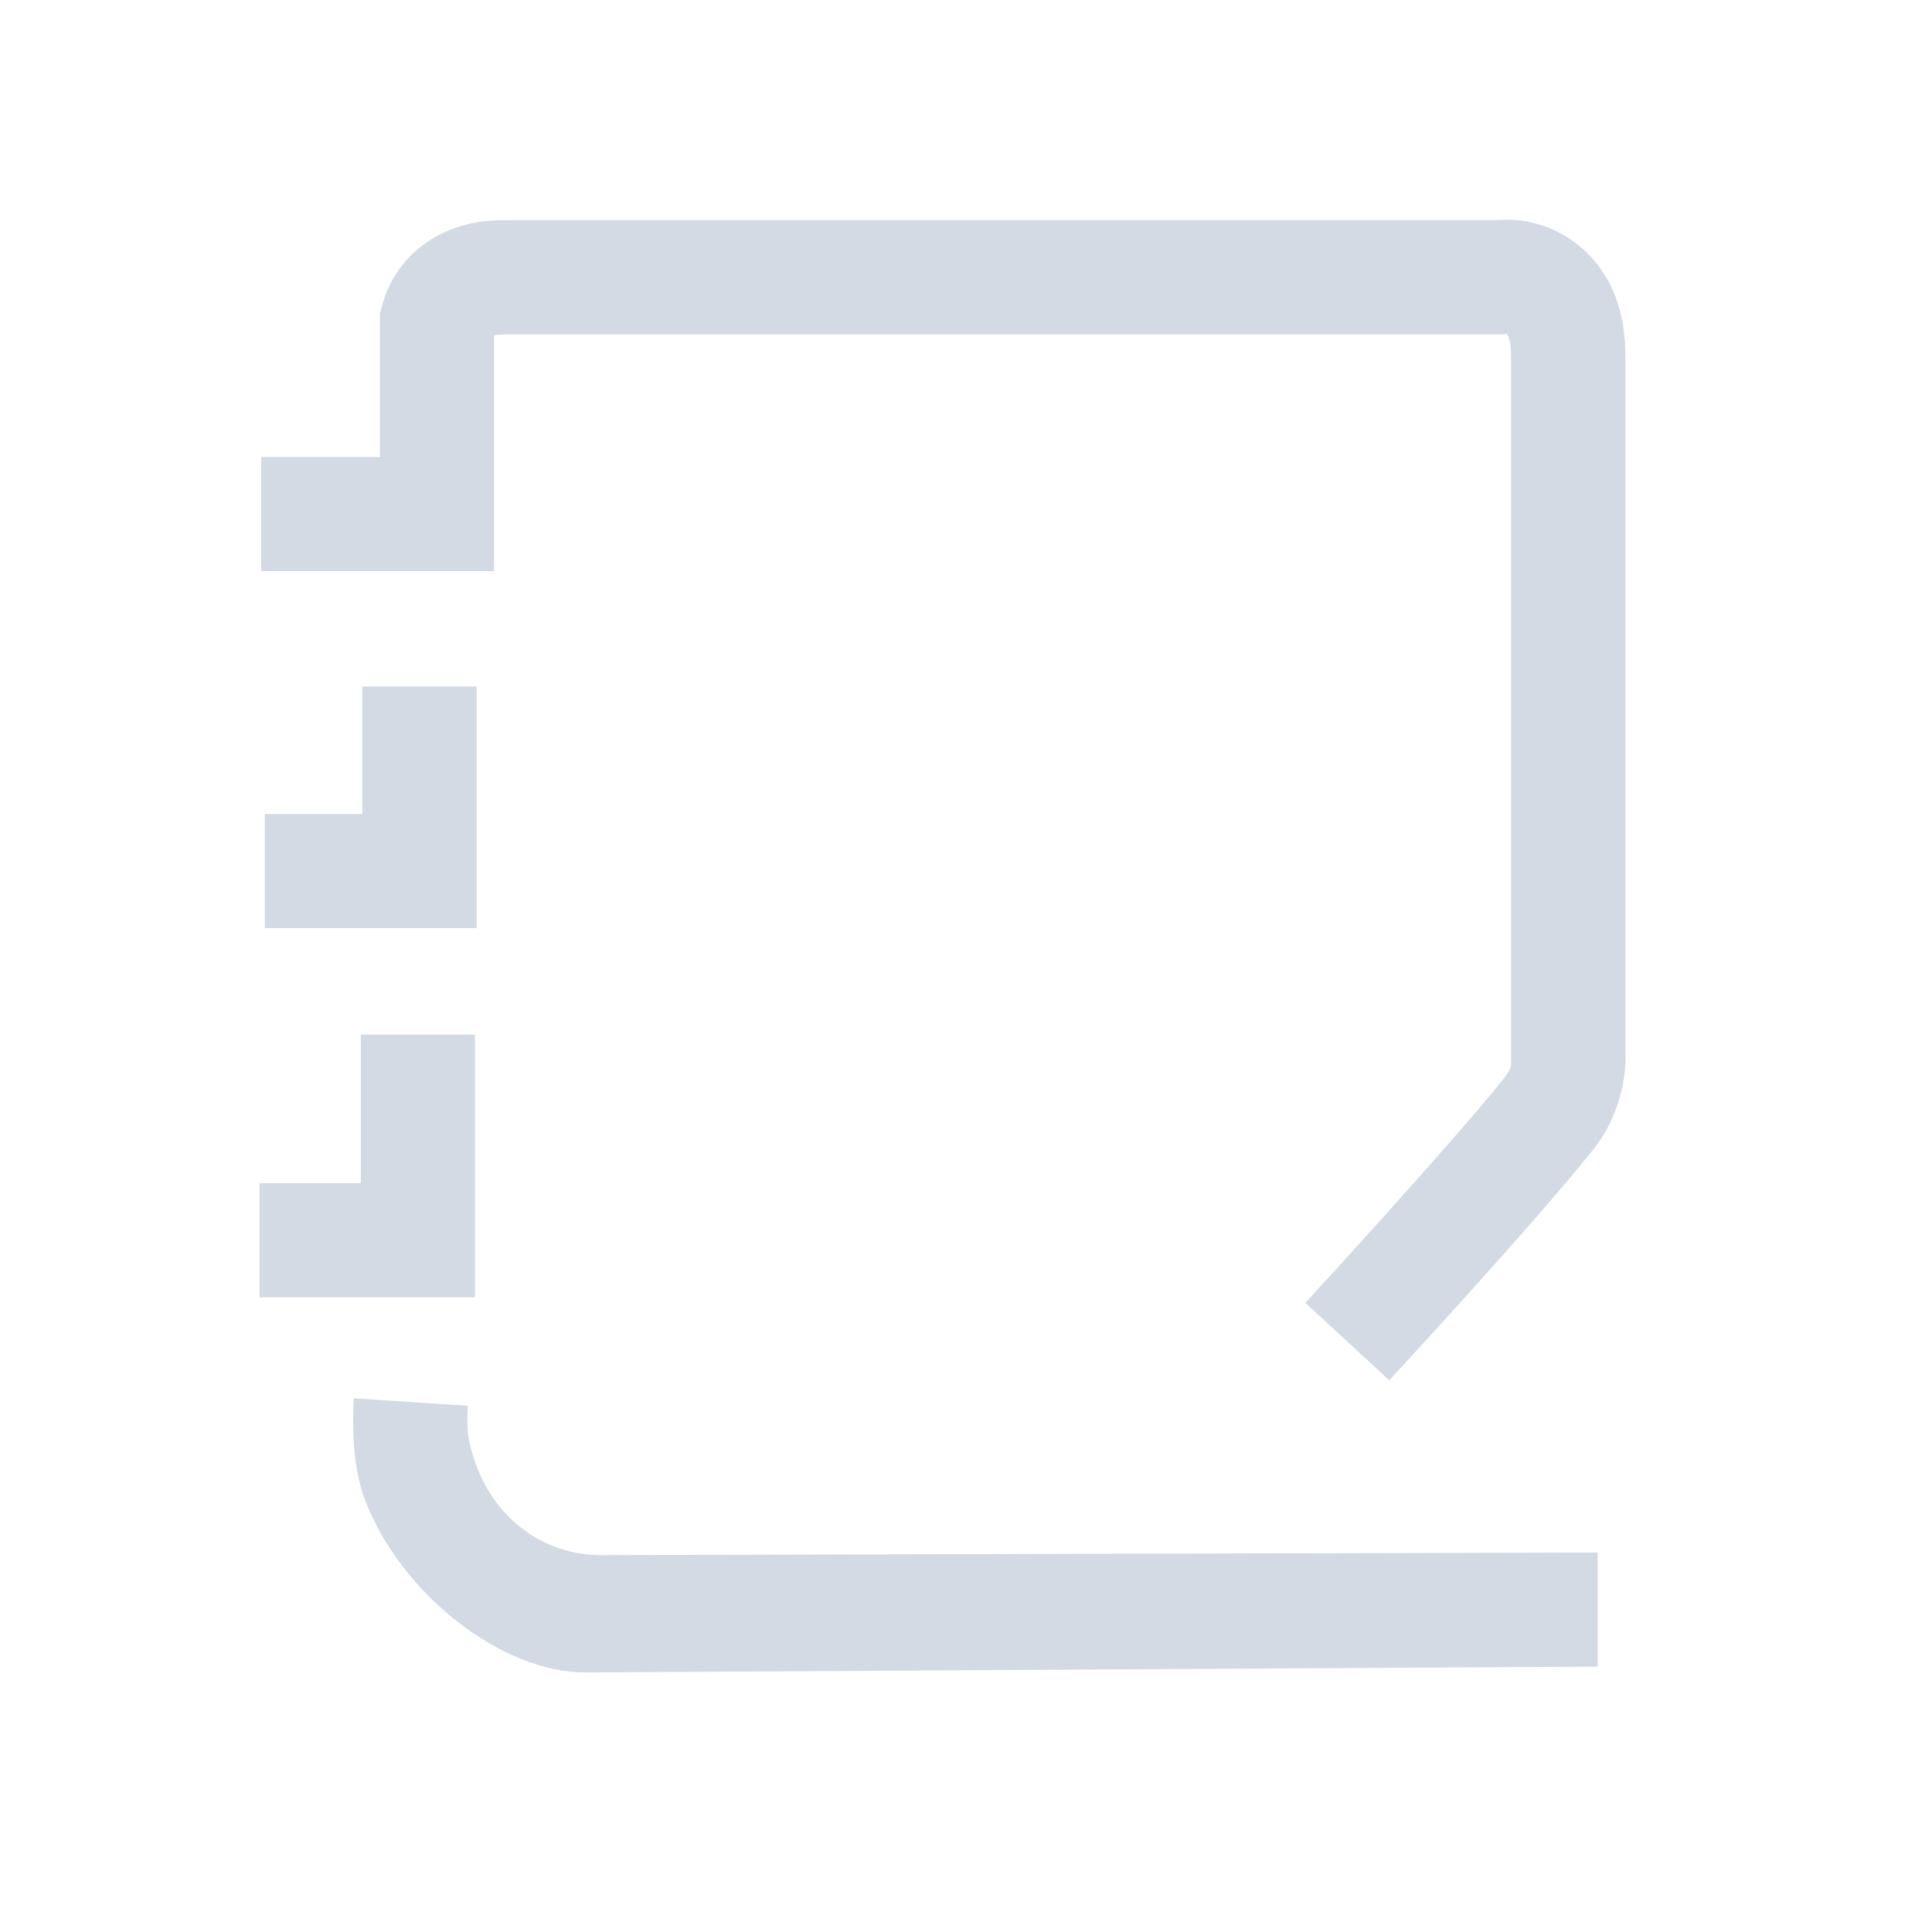 <?xml version="1.0" encoding="UTF-8" standalone="no"?>
<svg
   xmlns:dc="http://purl.org/dc/elements/1.1/"
   xmlns:cc="http://creativecommons.org/ns#"
   xmlns:rdf="http://www.w3.org/1999/02/22-rdf-syntax-ns#"
   xmlns:svg="http://www.w3.org/2000/svg"
   xmlns="http://www.w3.org/2000/svg"
   xmlns:sodipodi="http://sodipodi.sourceforge.net/DTD/sodipodi-0.dtd"
   xmlns:inkscape="http://www.inkscape.org/namespaces/inkscape"
   viewBox="0 0 22 22"
   id="svg2"
   version="1.1"
   inkscape:version="0.91 r13725"
   sodipodi:docname="homepage (6).svg">
  <sodipodi:namedview
     pagecolor="#9a9a9a"
     bordercolor="#666666"
     borderopacity="1"
     objecttolerance="10"
     gridtolerance="10"
     guidetolerance="10"
     inkscape:pageopacity="0"
     inkscape:pageshadow="2"
     inkscape:window-width="1920"
     inkscape:window-height="1048"
     id="namedview8"
     showgrid="false"
     inkscape:zoom="17.944849"
     inkscape:cx="25.542686"
     inkscape:cy="6.3656352"
     inkscape:window-x="0"
     inkscape:window-y="0"
     inkscape:window-maximized="1"
     inkscape:current-layer="g4188" />
  <defs
     id="defs3051">
    <inkscape:path-effect
       effect="spiro"
       id="path-effect4167"
       is_visible="true" />
    <inkscape:path-effect
       effect="spiro"
       id="path-effect4152"
       is_visible="true" />
    <inkscape:path-effect
       effect="spiro"
       id="path-effect4186"
       is_visible="true" />
    <style
       type="text/css"
       id="current-color-scheme">
      .ColorScheme-Text {
        color:#d3dae3;
      }
      </style>
    <inkscape:path-effect
       is_visible="true"
       id="path-effect4144"
       effect="spiro" />
    <inkscape:path-effect
       effect="spiro"
       id="path-effect4140"
       is_visible="true" />
    <inkscape:path-effect
       is_visible="true"
       id="path-effect4144-3"
       effect="spiro" />
    <inkscape:path-effect
       effect="spiro"
       id="path-effect4140-7"
       is_visible="true" />
    <inkscape:path-effect
       effect="spiro"
       id="path-effect4740-3"
       is_visible="true" />
    <inkscape:path-effect
       effect="spiro"
       id="path-effect4744-6"
       is_visible="true" />
    <inkscape:path-effect
       effect="spiro"
       id="path-effect4748-7"
       is_visible="true" />
  </defs>
  <g
     id="g4188"
     transform="translate(26.466,0.396)"
     style="stroke:#ffffff;stroke-opacity:1">
    <g
       style="stroke:#ffffff;stroke-width:1.869;stroke-miterlimit:4;stroke-dasharray:none;stroke-opacity:1"
       id="g4162"
       transform="matrix(0.696,0,0,0.696,2.626,-6.327)">
      <path
         style="opacity:1;fill:currentColor;fill-opacity:1;stroke:none"
         d="m -33.417,12.124 c -0.133,0 -0.307,-0.004 -0.517,0.025 -0.21,0.029 -0.435,0.092 -0.66,0.205 -0.468,0.236 -0.82,0.648 -0.957,1.182 l -0.031,0.112 0,2.35 -1.943,0 0,1.867 3.81,0 0,-3.855 c 0.013,-0.004 0.016,-0.005 0.039,-0.008 0.046,-0.006 0.133,-0.011 0.258,-0.011 l 16.221,0 0.045,-0.006 c -0.004,-0.002 0.009,0.008 0.017,0.02 0.009,0.013 0.031,0.056 0.042,0.121 0.012,0.066 0.017,0.184 0.017,0.351 l 0,11.442 0,0.011 c 0,0 0.016,0.066 -0.112,0.227 -0.806,1.017 -3.254,3.681 -3.254,3.681 l 1.373,1.266 c 0,0 2.394,-2.585 3.347,-3.788 0.524,-0.661 0.517,-1.432 0.517,-1.432 l 0,-11.408 c 0,-0.177 8.38e-4,-0.407 -0.048,-0.679 -0.049,-0.274 -0.145,-0.561 -0.329,-0.834 -0.184,-0.274 -0.437,-0.504 -0.75,-0.657 -0.313,-0.153 -0.659,-0.215 -1.008,-0.18 l 0.095,-0.003 -16.173,0 z m -2.454,7.629 0,2.086 -1.595,0 0,1.867 3.465,0 0,-3.953 -1.87,0 z m -0.025,5.694 0,2.432 -1.657,0 0,1.867 3.524,0 0,-4.299 -1.867,0 z m -0.115,5.953 c 0,0 -0.019,0.297 -0.003,0.654 0.014,0.308 0.066,0.696 0.191,1.019 0.596,1.545 2.248,2.819 3.608,2.811 l 16.555,-0.095 0,-1.867 -16.283,0.042 c -1.006,0.015 -1.982,-0.685 -2.204,-1.994 -0.011,-0.245 0,-0.449 0,-0.449 l -1.864,-0.121 z"
         id="path4164"
         inkscape:connector-curvature="0"
         class="ColorScheme-Text" />
    </g>
  </g>
</svg>
